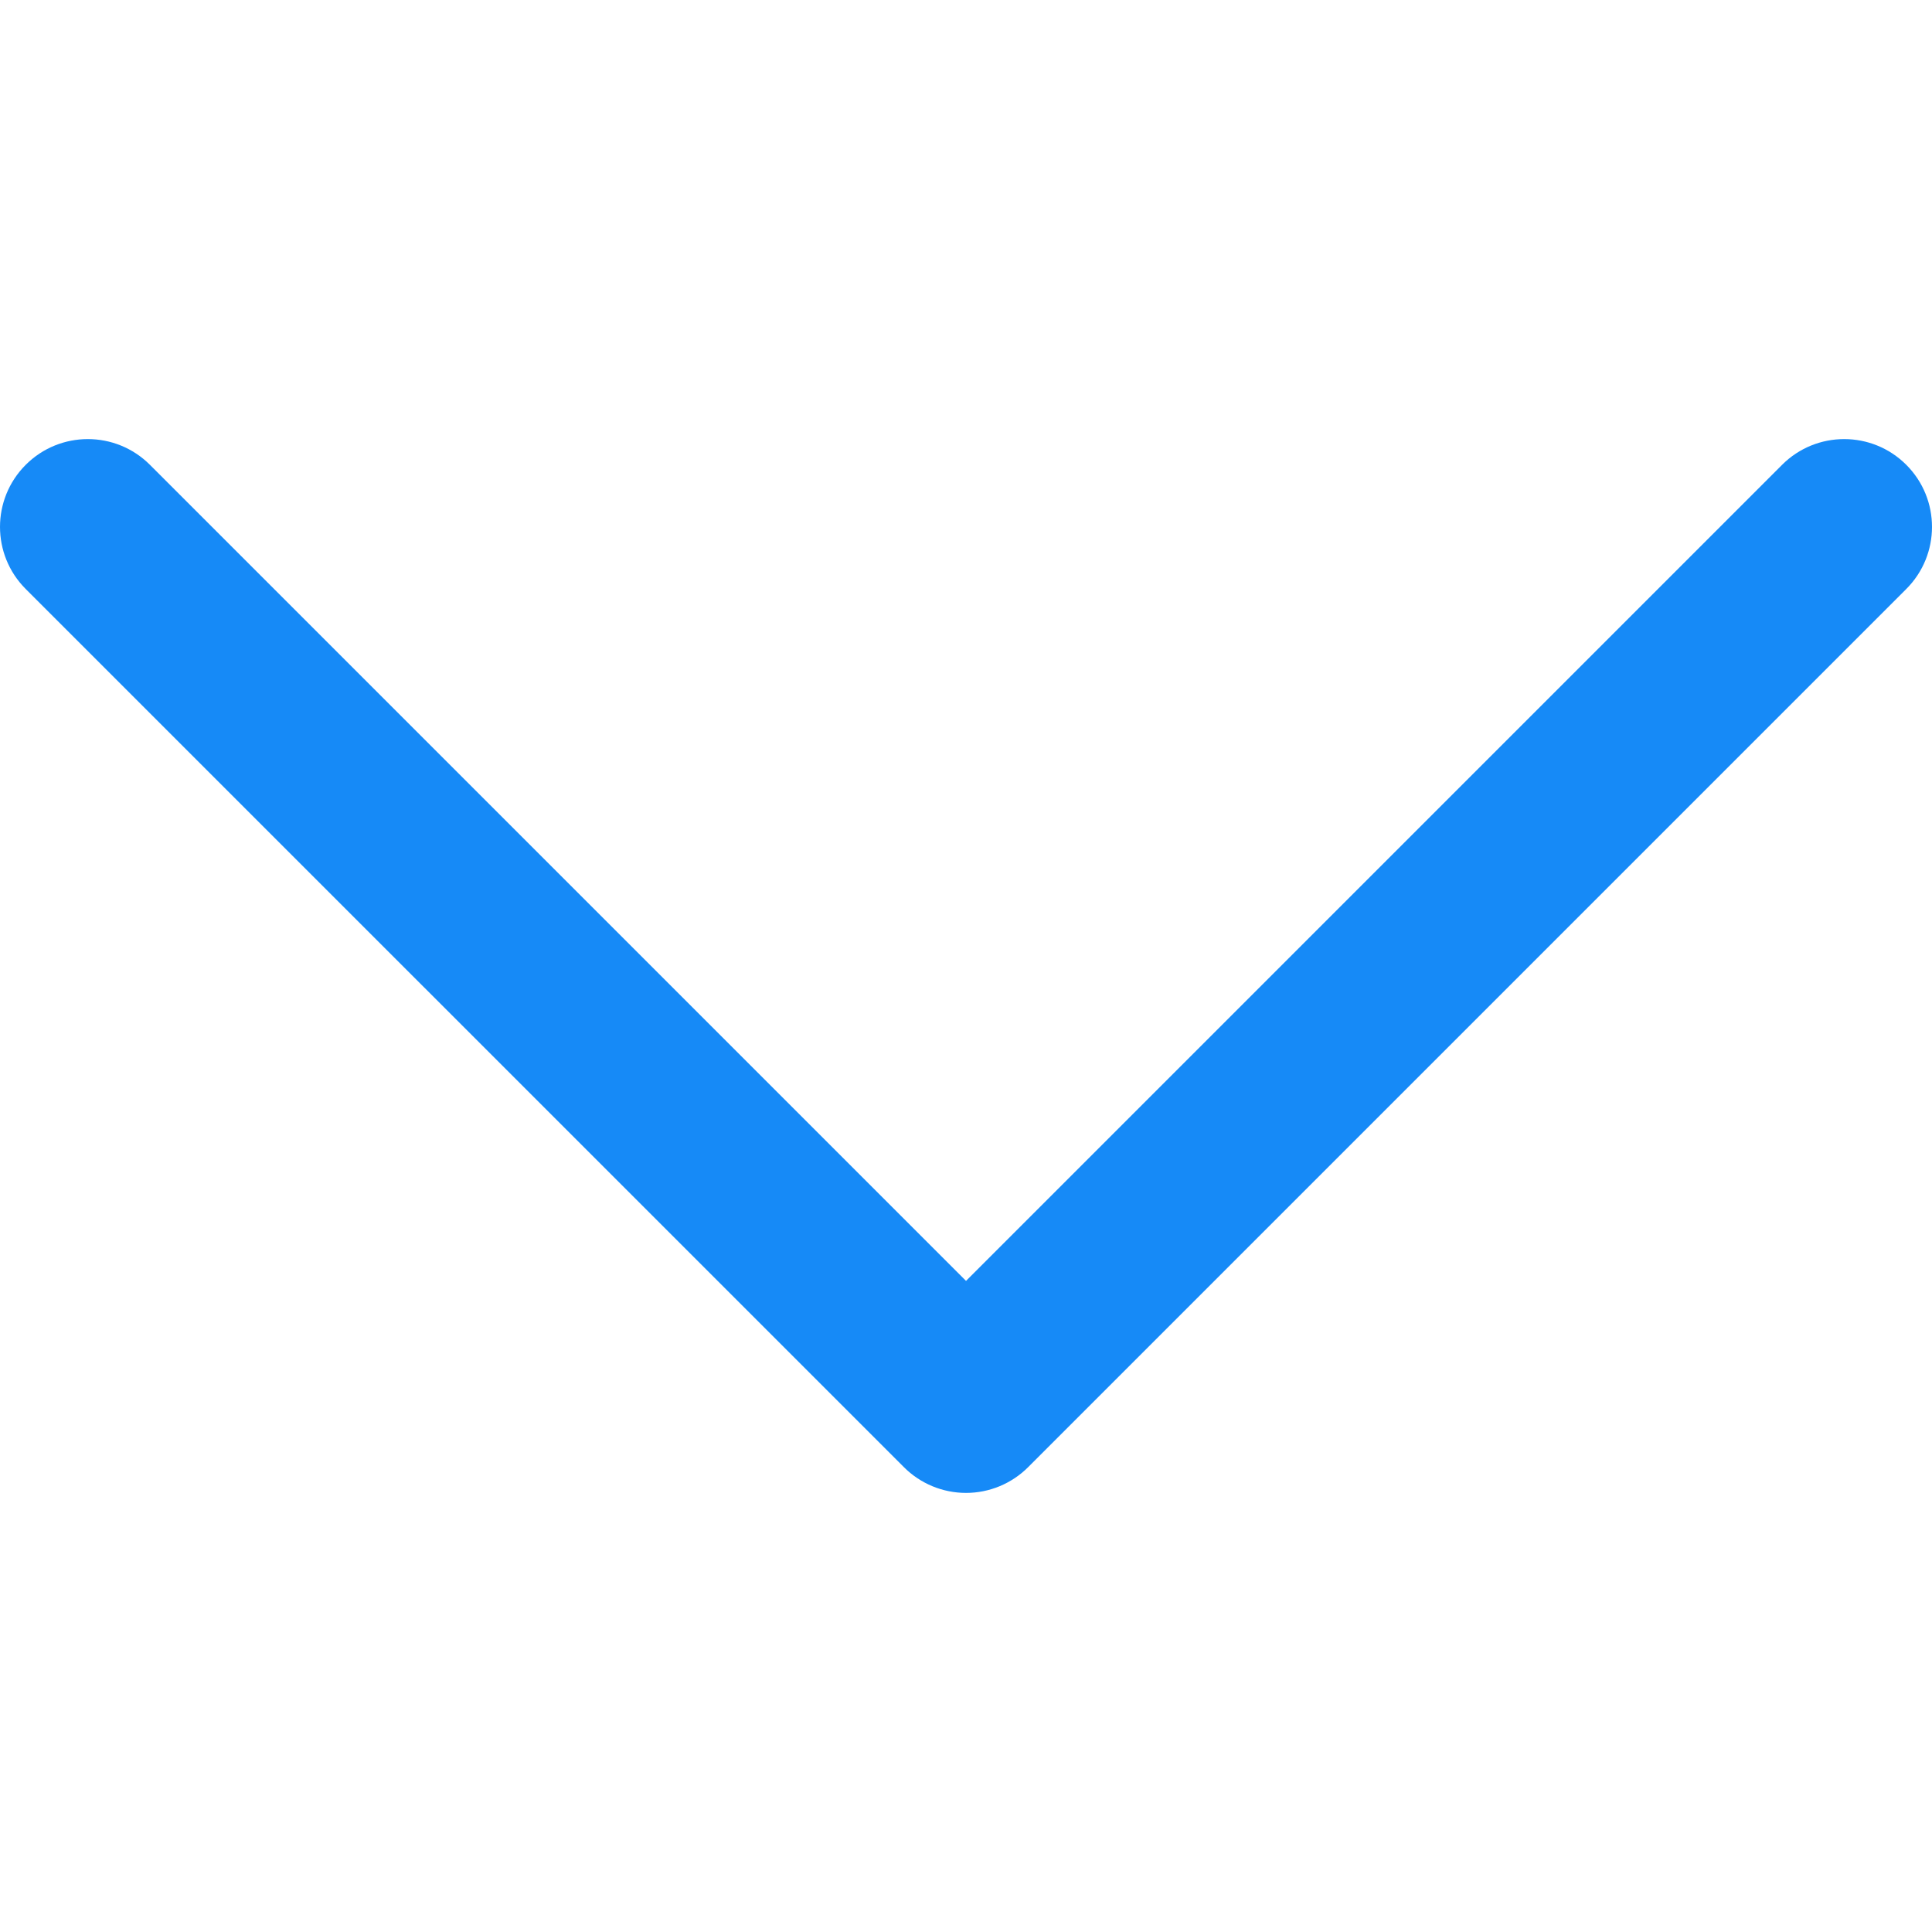 <?xml version="1.0" encoding="UTF-8" standalone="no"?><!DOCTYPE svg PUBLIC "-//W3C//DTD SVG 1.1//EN" "http://www.w3.org/Graphics/SVG/1.1/DTD/svg11.dtd"><svg width="100%" height="100%" viewBox="0 0 330 330" version="1.1" xmlns="http://www.w3.org/2000/svg" xmlns:xlink="http://www.w3.org/1999/xlink" xml:space="preserve" xmlns:serif="http://www.serif.com/" style="fill-rule:evenodd;clip-rule:evenodd;stroke-linejoin:round;stroke-miterlimit:1.414;"><path id="XMLID_225_" d="M325.607,79.393c-5.857,-5.857 -15.355,-5.858 -21.213,0.001l-139.39,139.393l-139.397,-139.394c-5.857,-5.857 -15.355,-5.858 -21.213,0.001c-5.858,5.858 -5.858,15.355 0,21.213l150.004,150c2.813,2.813 6.628,4.393 10.606,4.393c3.978,0 7.794,-1.581 10.606,-4.394l149.996,-150c5.859,-5.857 5.859,-15.355 0.001,-21.213Z" style="fill:#168af7;fill-rule:nonzero;"/></svg>